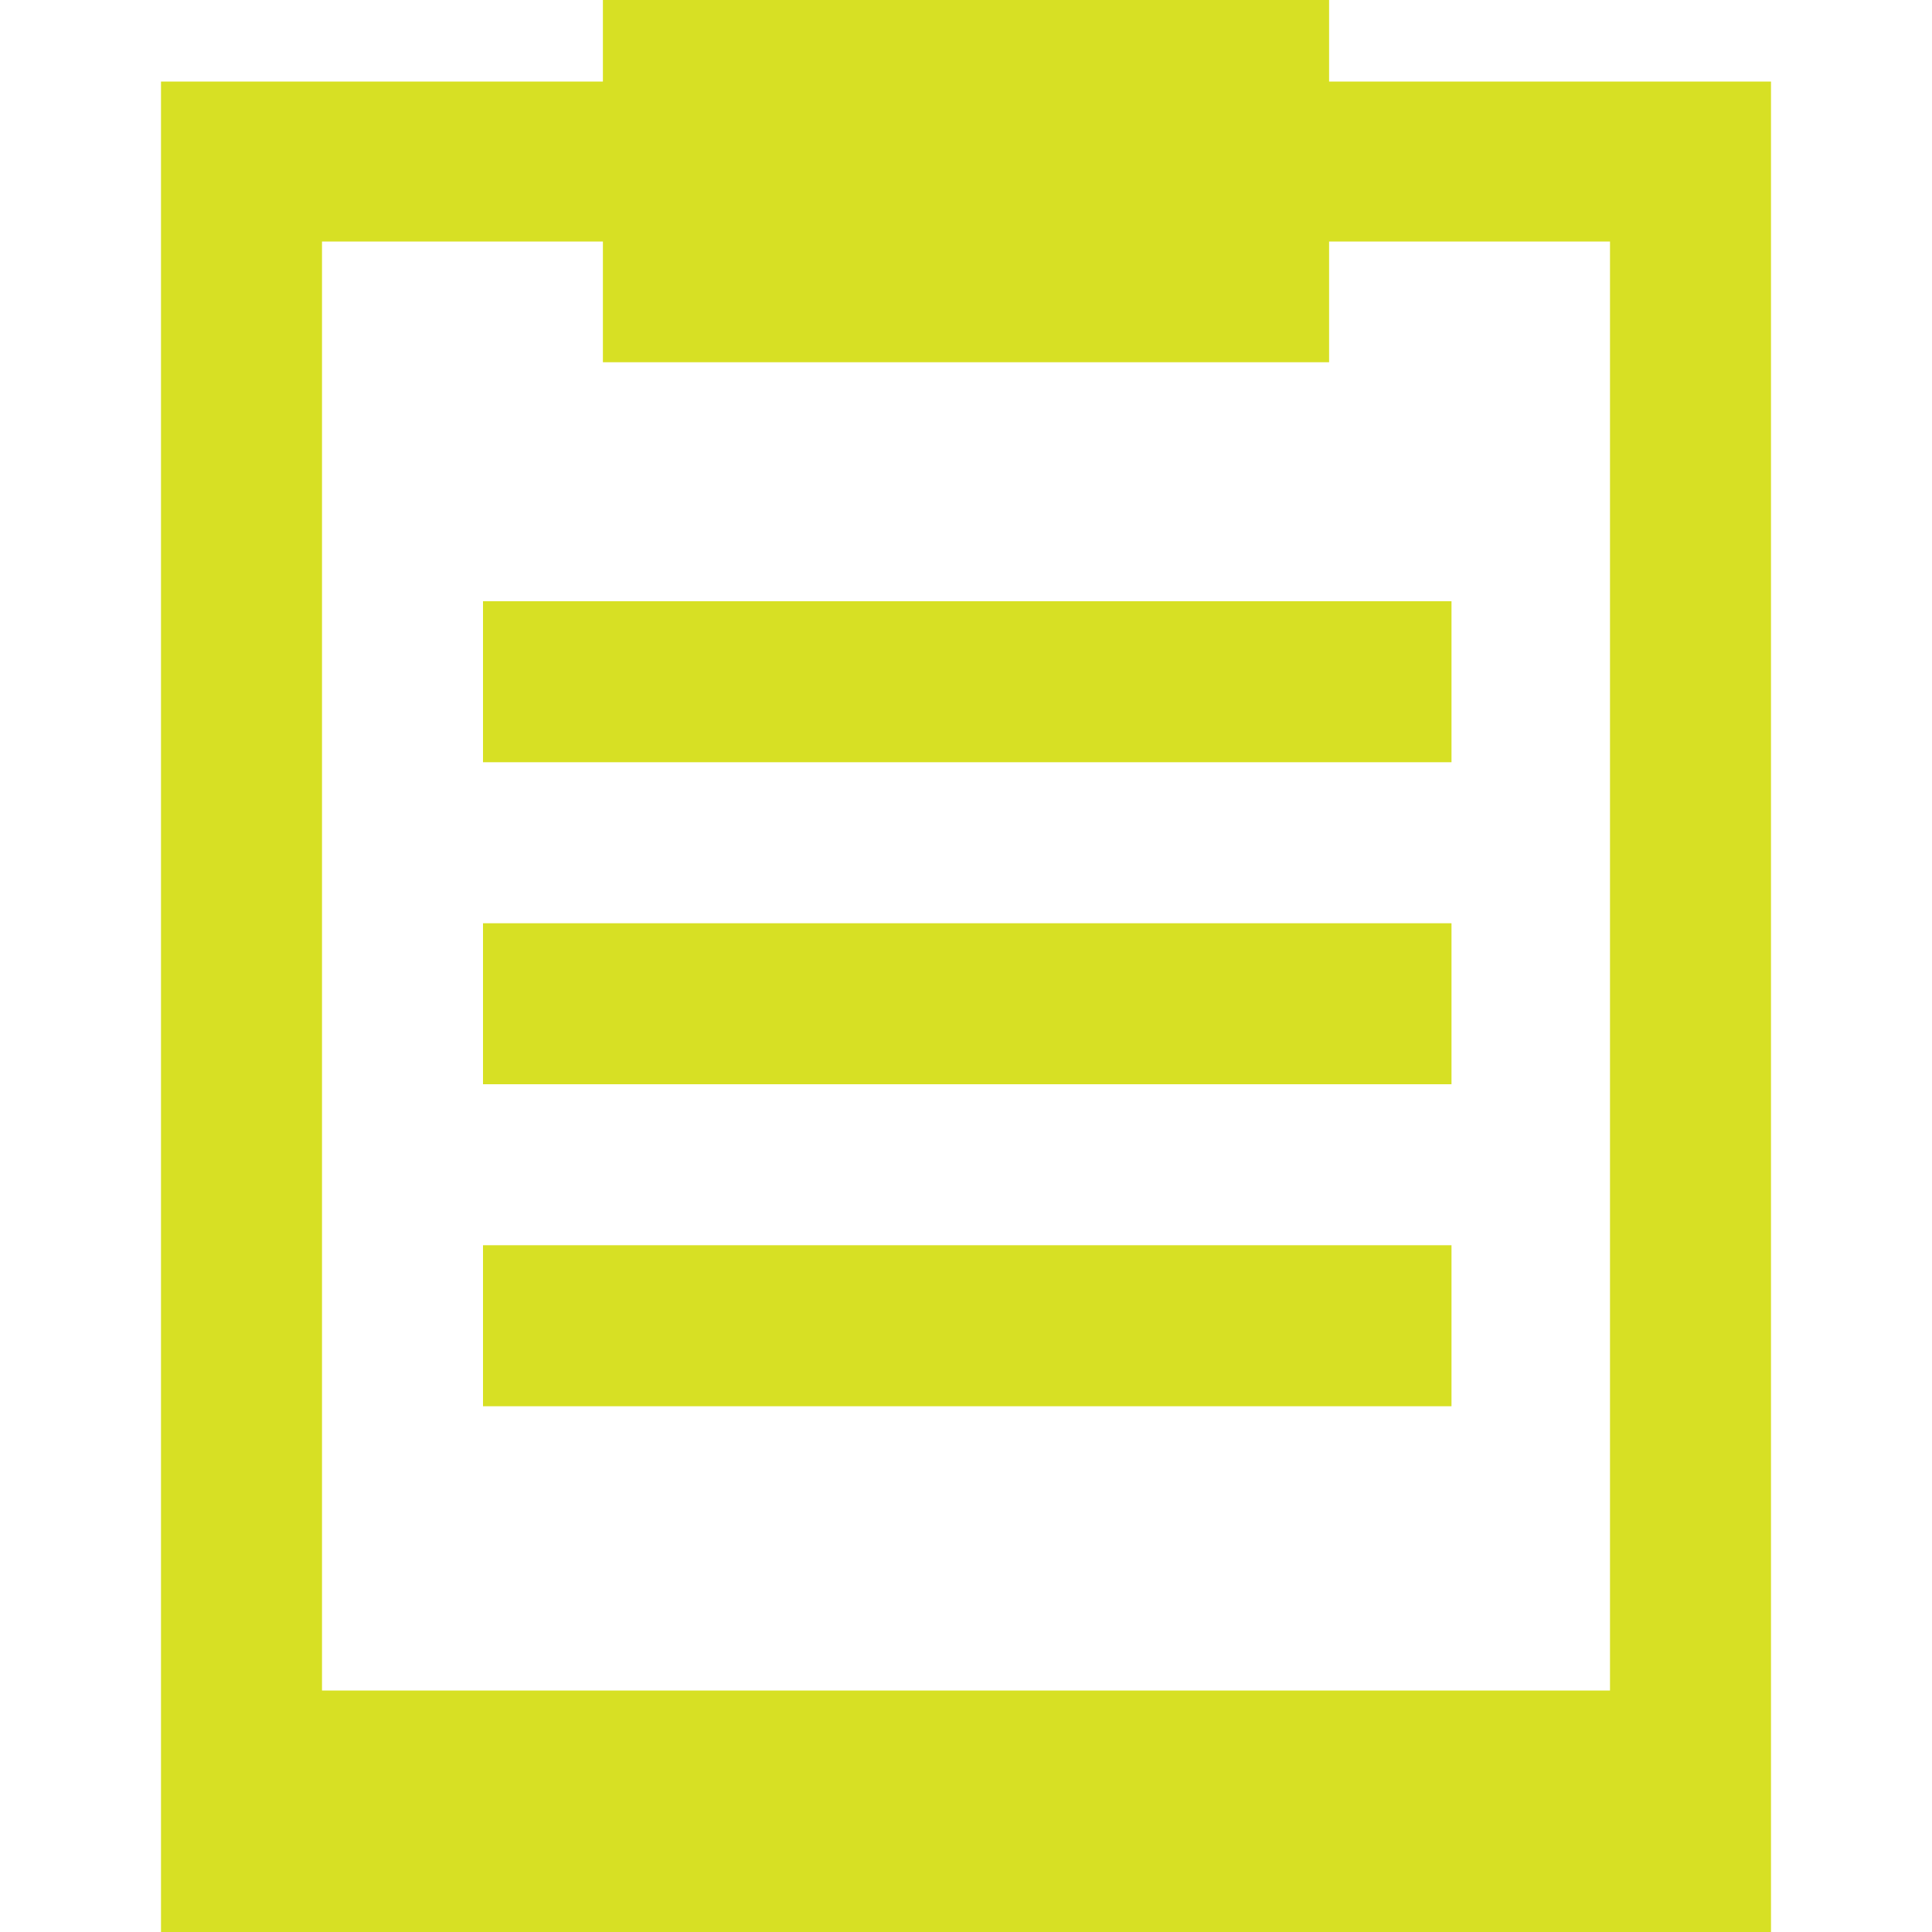 <svg viewBox="0 0 48 48" xml:space="preserve" xmlns="http://www.w3.org/2000/svg"><g fill="#d7e024" class="fill-241f20"><path d="M33.021 2.026V0H14.979v2.026H4V48h40V2.026H33.021zM40 42H8V6h6.979v3h18.042V6H40v36z"></path><path d="M12 14.938h24.062v4H12zM12 22.938h24.062v4H12zM12 30.938h24.062v4H12z"></path></g></svg>